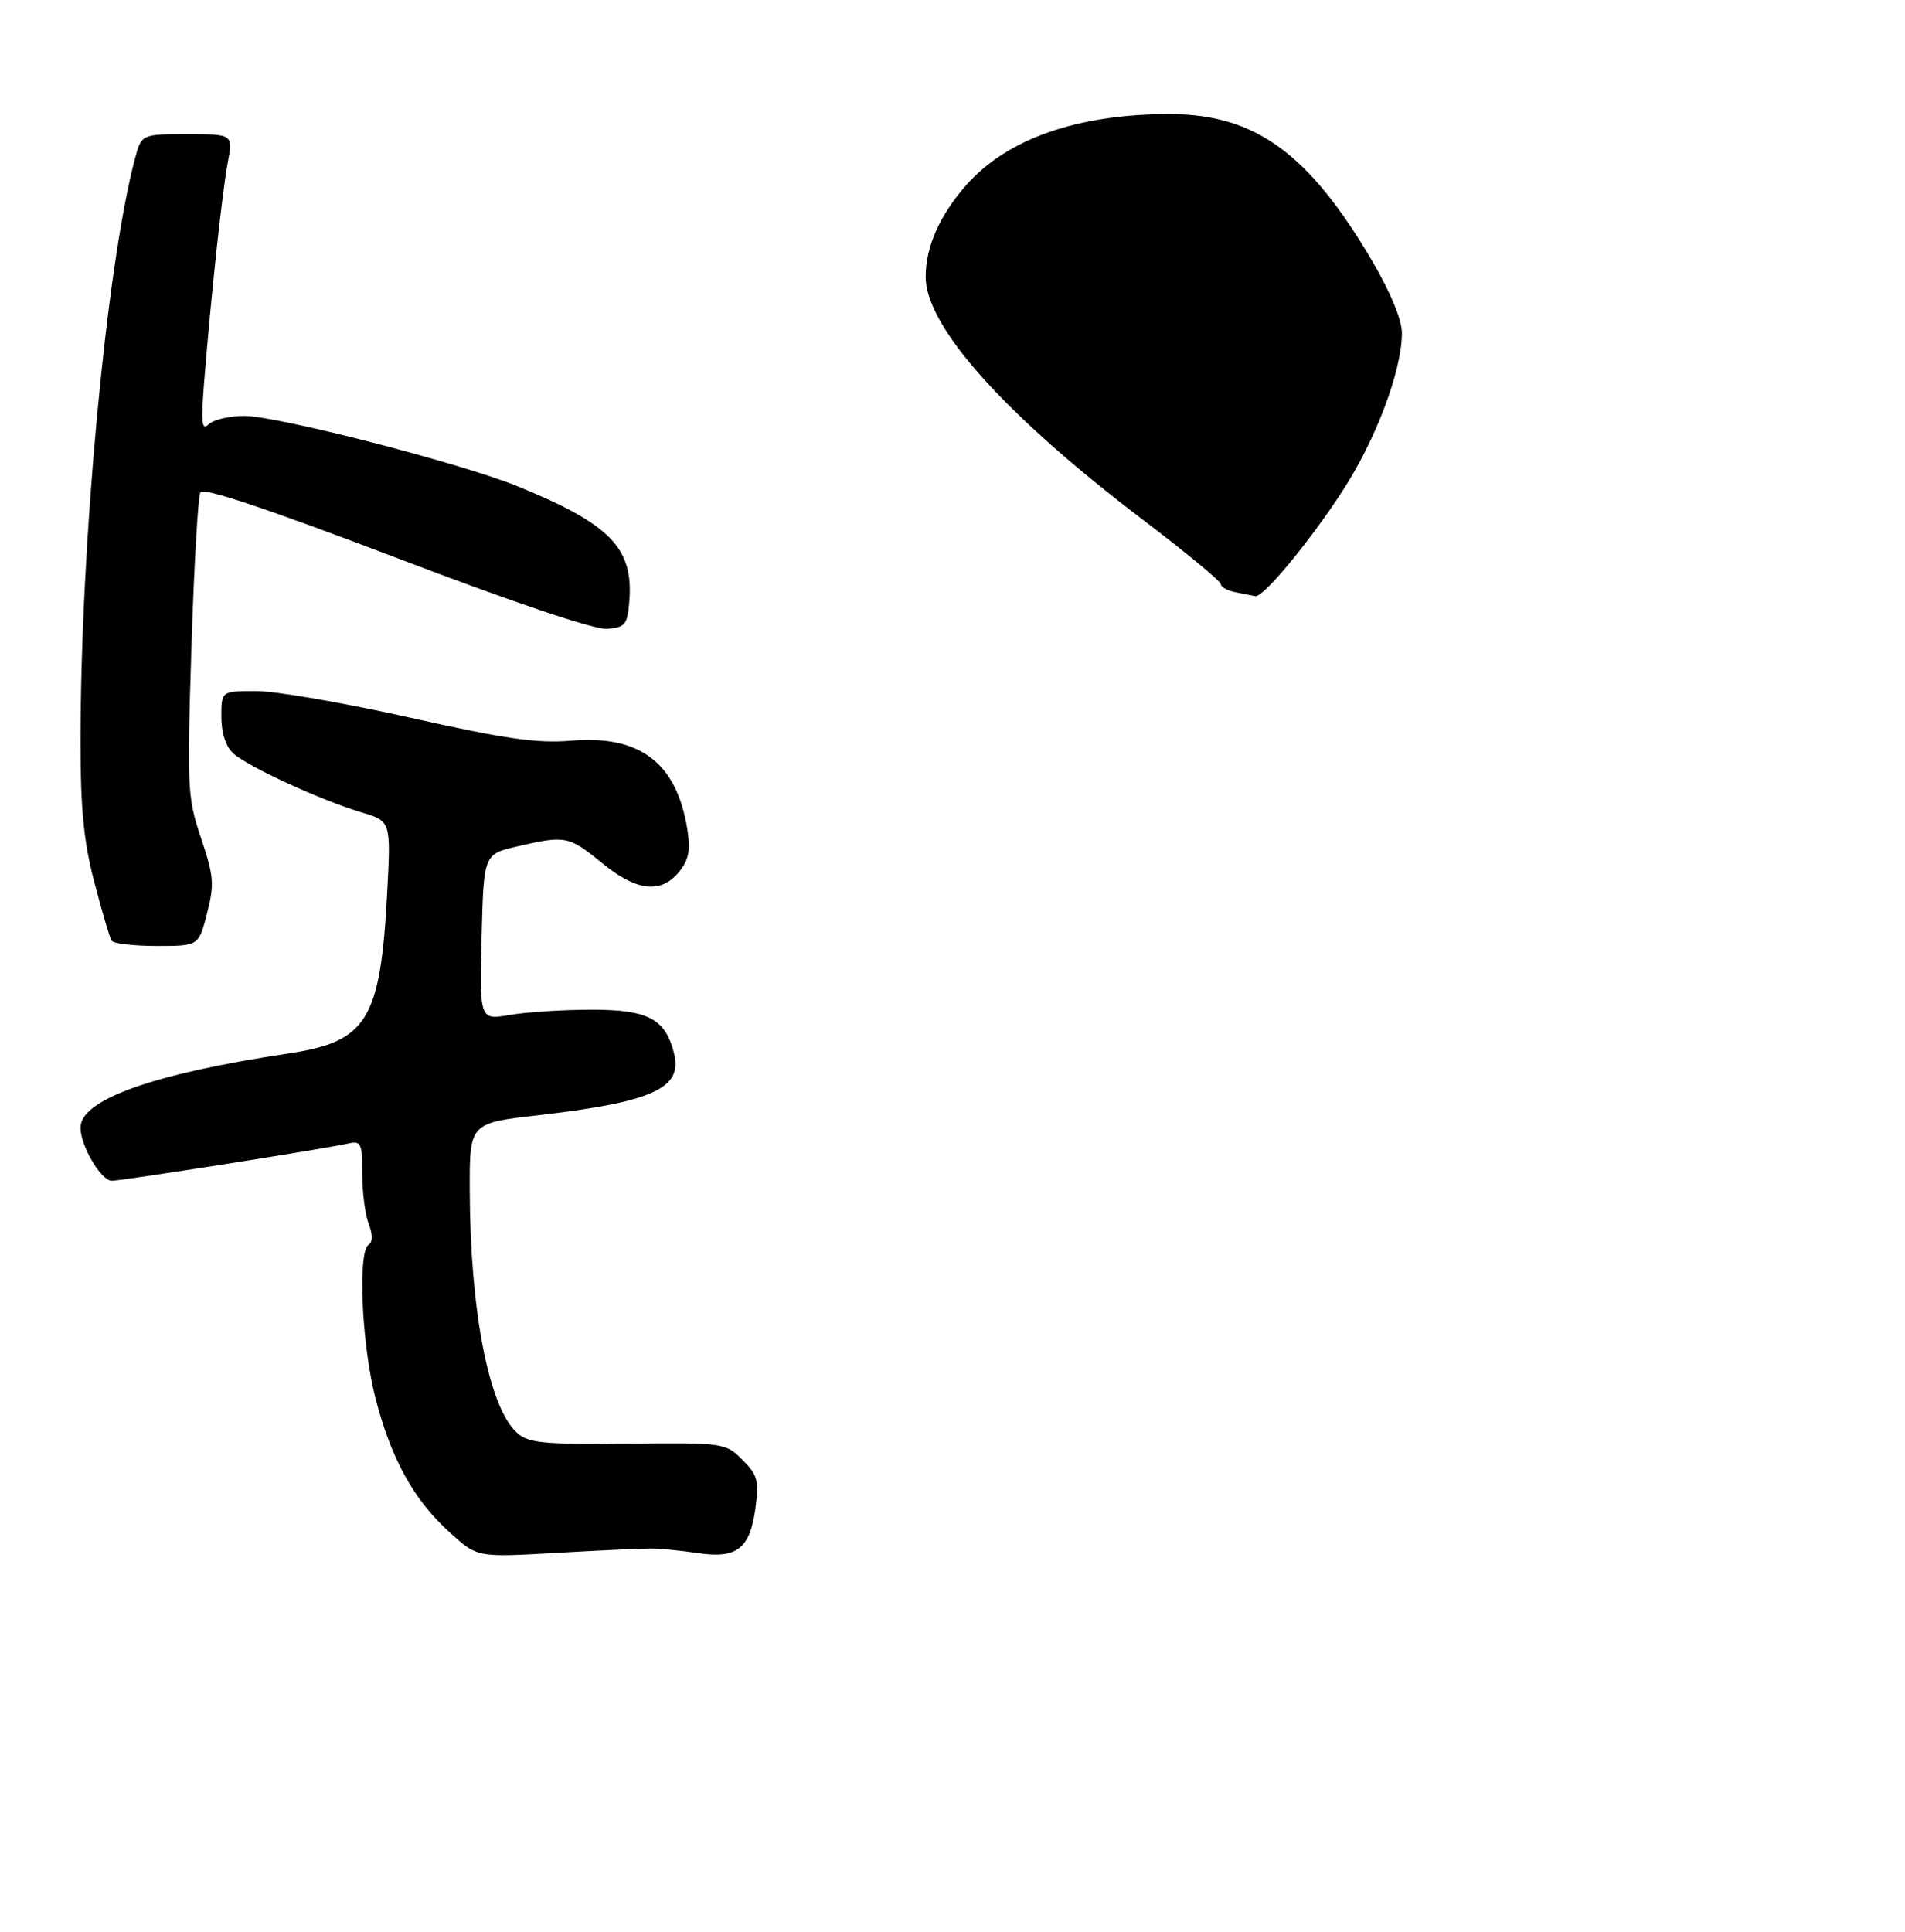 <?xml version="1.0" encoding="UTF-8" standalone="no"?>
<!DOCTYPE svg PUBLIC "-//W3C//DTD SVG 1.1//EN" "http://www.w3.org/Graphics/SVG/1.1/DTD/svg11.dtd" >
<svg xmlns="http://www.w3.org/2000/svg" xmlns:xlink="http://www.w3.org/1999/xlink" version="1.1" viewBox="0 0 284 288">
 <g >
 <path fill="currentColor"
d=" M 97.00 230.81 C 98.38 230.81 101.53 231.12 104.00 231.49 C 109.87 232.36 111.80 230.87 112.62 224.83 C 113.18 220.70 112.95 219.86 110.69 217.60 C 108.16 215.07 107.95 215.04 93.58 215.18 C 80.89 215.31 78.77 215.10 77.05 213.55 C 72.88 209.77 70.09 195.41 70.03 177.45 C 70.00 167.40 70.00 167.40 80.25 166.23 C 97.22 164.28 101.76 162.23 100.51 157.11 C 99.23 151.87 96.69 150.50 88.22 150.50 C 83.98 150.50 78.47 150.85 76.00 151.28 C 71.50 152.05 71.50 152.05 71.80 139.68 C 72.11 127.32 72.11 127.32 77.13 126.16 C 84.30 124.50 84.81 124.60 89.72 128.62 C 94.88 132.86 98.55 133.28 101.25 129.94 C 102.70 128.15 102.97 126.73 102.46 123.57 C 100.87 113.70 95.41 109.54 85.18 110.40 C 80.11 110.83 75.38 110.16 61.18 106.98 C 51.46 104.80 41.14 103.01 38.25 103.01 C 33.00 103.00 33.00 103.00 33.00 106.85 C 33.00 109.27 33.66 111.29 34.80 112.32 C 36.98 114.29 47.87 119.29 53.89 121.09 C 58.28 122.40 58.28 122.40 57.72 133.08 C 56.71 152.08 54.75 155.27 42.98 157.03 C 22.85 160.04 12.00 163.91 12.00 168.08 C 12.00 170.80 15.07 176.00 16.67 176.00 C 18.15 176.00 48.52 171.22 51.75 170.48 C 53.85 170.00 54.00 170.29 54.00 174.92 C 54.00 177.64 54.43 181.01 54.96 182.40 C 55.58 184.02 55.58 185.14 54.96 185.52 C 53.31 186.55 53.91 200.33 55.96 208.34 C 58.30 217.47 61.67 223.57 67.13 228.50 C 71.15 232.13 71.15 232.13 82.83 231.47 C 89.25 231.10 95.62 230.80 97.00 230.81 Z  M 30.87 136.14 C 31.98 131.80 31.88 130.59 29.97 124.92 C 27.94 118.89 27.87 117.43 28.54 96.53 C 28.92 84.41 29.53 73.99 29.87 73.37 C 30.29 72.62 39.95 75.85 59.00 83.11 C 76.61 89.82 88.65 93.88 90.50 93.73 C 93.21 93.52 93.53 93.13 93.82 89.62 C 94.47 81.69 90.97 78.10 77.12 72.47 C 68.63 69.02 41.39 62.01 36.45 62.00 C 34.22 62.00 31.82 62.56 31.11 63.25 C 30.06 64.27 29.94 63.02 30.47 56.50 C 31.55 43.24 33.11 28.76 33.95 24.25 C 34.74 20.00 34.74 20.00 27.91 20.00 C 21.08 20.00 21.08 20.00 20.09 23.75 C 15.84 39.89 12.02 81.00 12.00 110.56 C 12.00 120.56 12.48 125.47 14.07 131.52 C 15.20 135.86 16.36 139.77 16.63 140.20 C 16.90 140.64 19.93 141.00 23.37 141.00 C 29.62 141.00 29.62 141.00 30.87 136.14 Z  M 184.25 88.29 C 183.01 88.06 182.00 87.51 182.00 87.07 C 182.00 86.64 176.78 82.33 170.41 77.49 C 149.80 61.86 138.00 48.67 138.00 41.27 C 138.00 36.80 140.06 32.14 144.03 27.61 C 150.12 20.69 160.65 17.00 174.35 17.00 C 187.10 17.00 195.14 22.84 204.61 38.98 C 207.30 43.56 209.00 47.69 209.00 49.62 C 209.00 55.26 205.11 65.57 200.08 73.28 C 195.09 80.93 188.29 89.11 187.13 88.86 C 186.79 88.79 185.49 88.53 184.25 88.29 Z "/>
</g>
</svg>